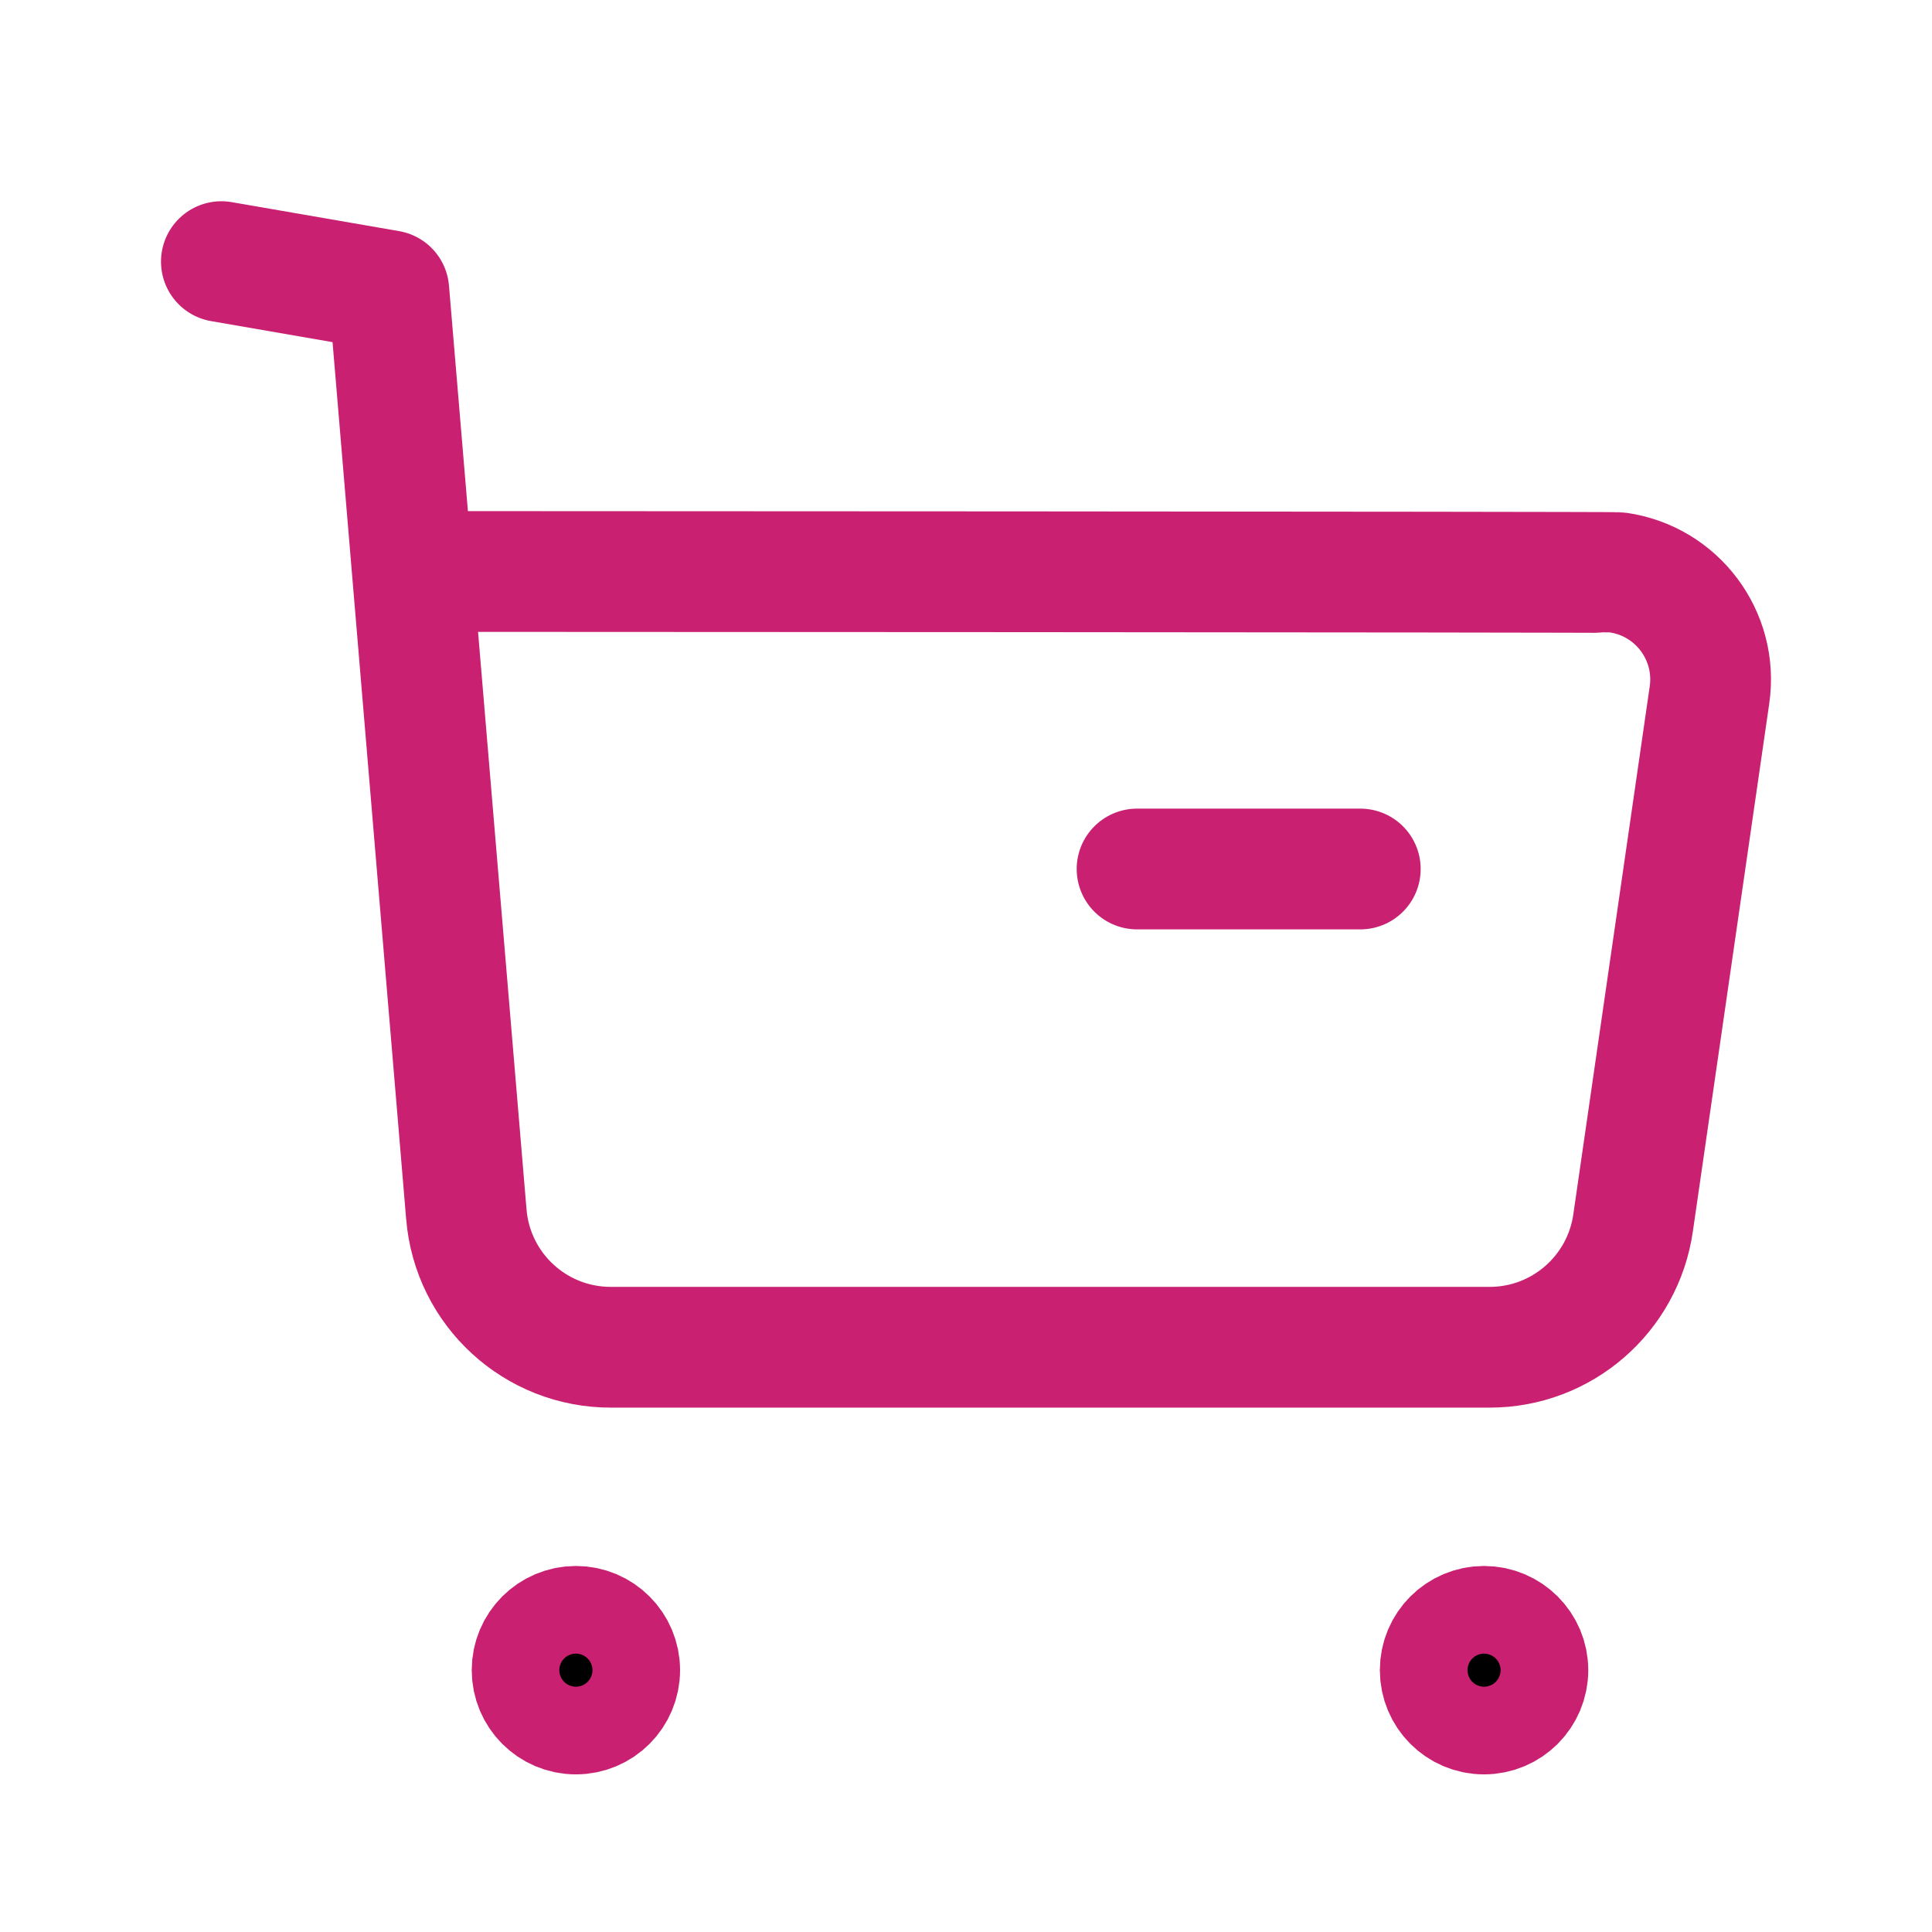 <svg fill="none" height="24" viewBox="0 0 24 24" width="24" xmlns="http://www.w3.org/2000/svg"><g stroke="#C92071" stroke-linecap="round" stroke-linejoin="round" stroke-width="1.5"><path d="m2.75 3.25 2.08.36.963 11.473c.077.937.86 1.656 1.8 1.653h10.909c.897.002 1.658-.658 1.785-1.546l.949-6.558c.106-.733-.403-1.413-1.135-1.519-.064-.009-14.937-.014-14.937-.014"/><path d="m14.125 10.795h2.773"/><g clip-rule="evenodd" fill="#000" fill-rule="evenodd"><path d="m7.154 20.203c.301 0 .544.244.544.544 0 .301-.243.545-.544.545s-.544-.244-.544-.545c0-.3.243-.544.544-.544z"/><path d="m18.435 20.203c.301 0 .545.244.545.544 0 .301-.244.545-.545.545s-.544-.244-.544-.545c0-.3.243-.544.544-.544z"/></g></g></svg>